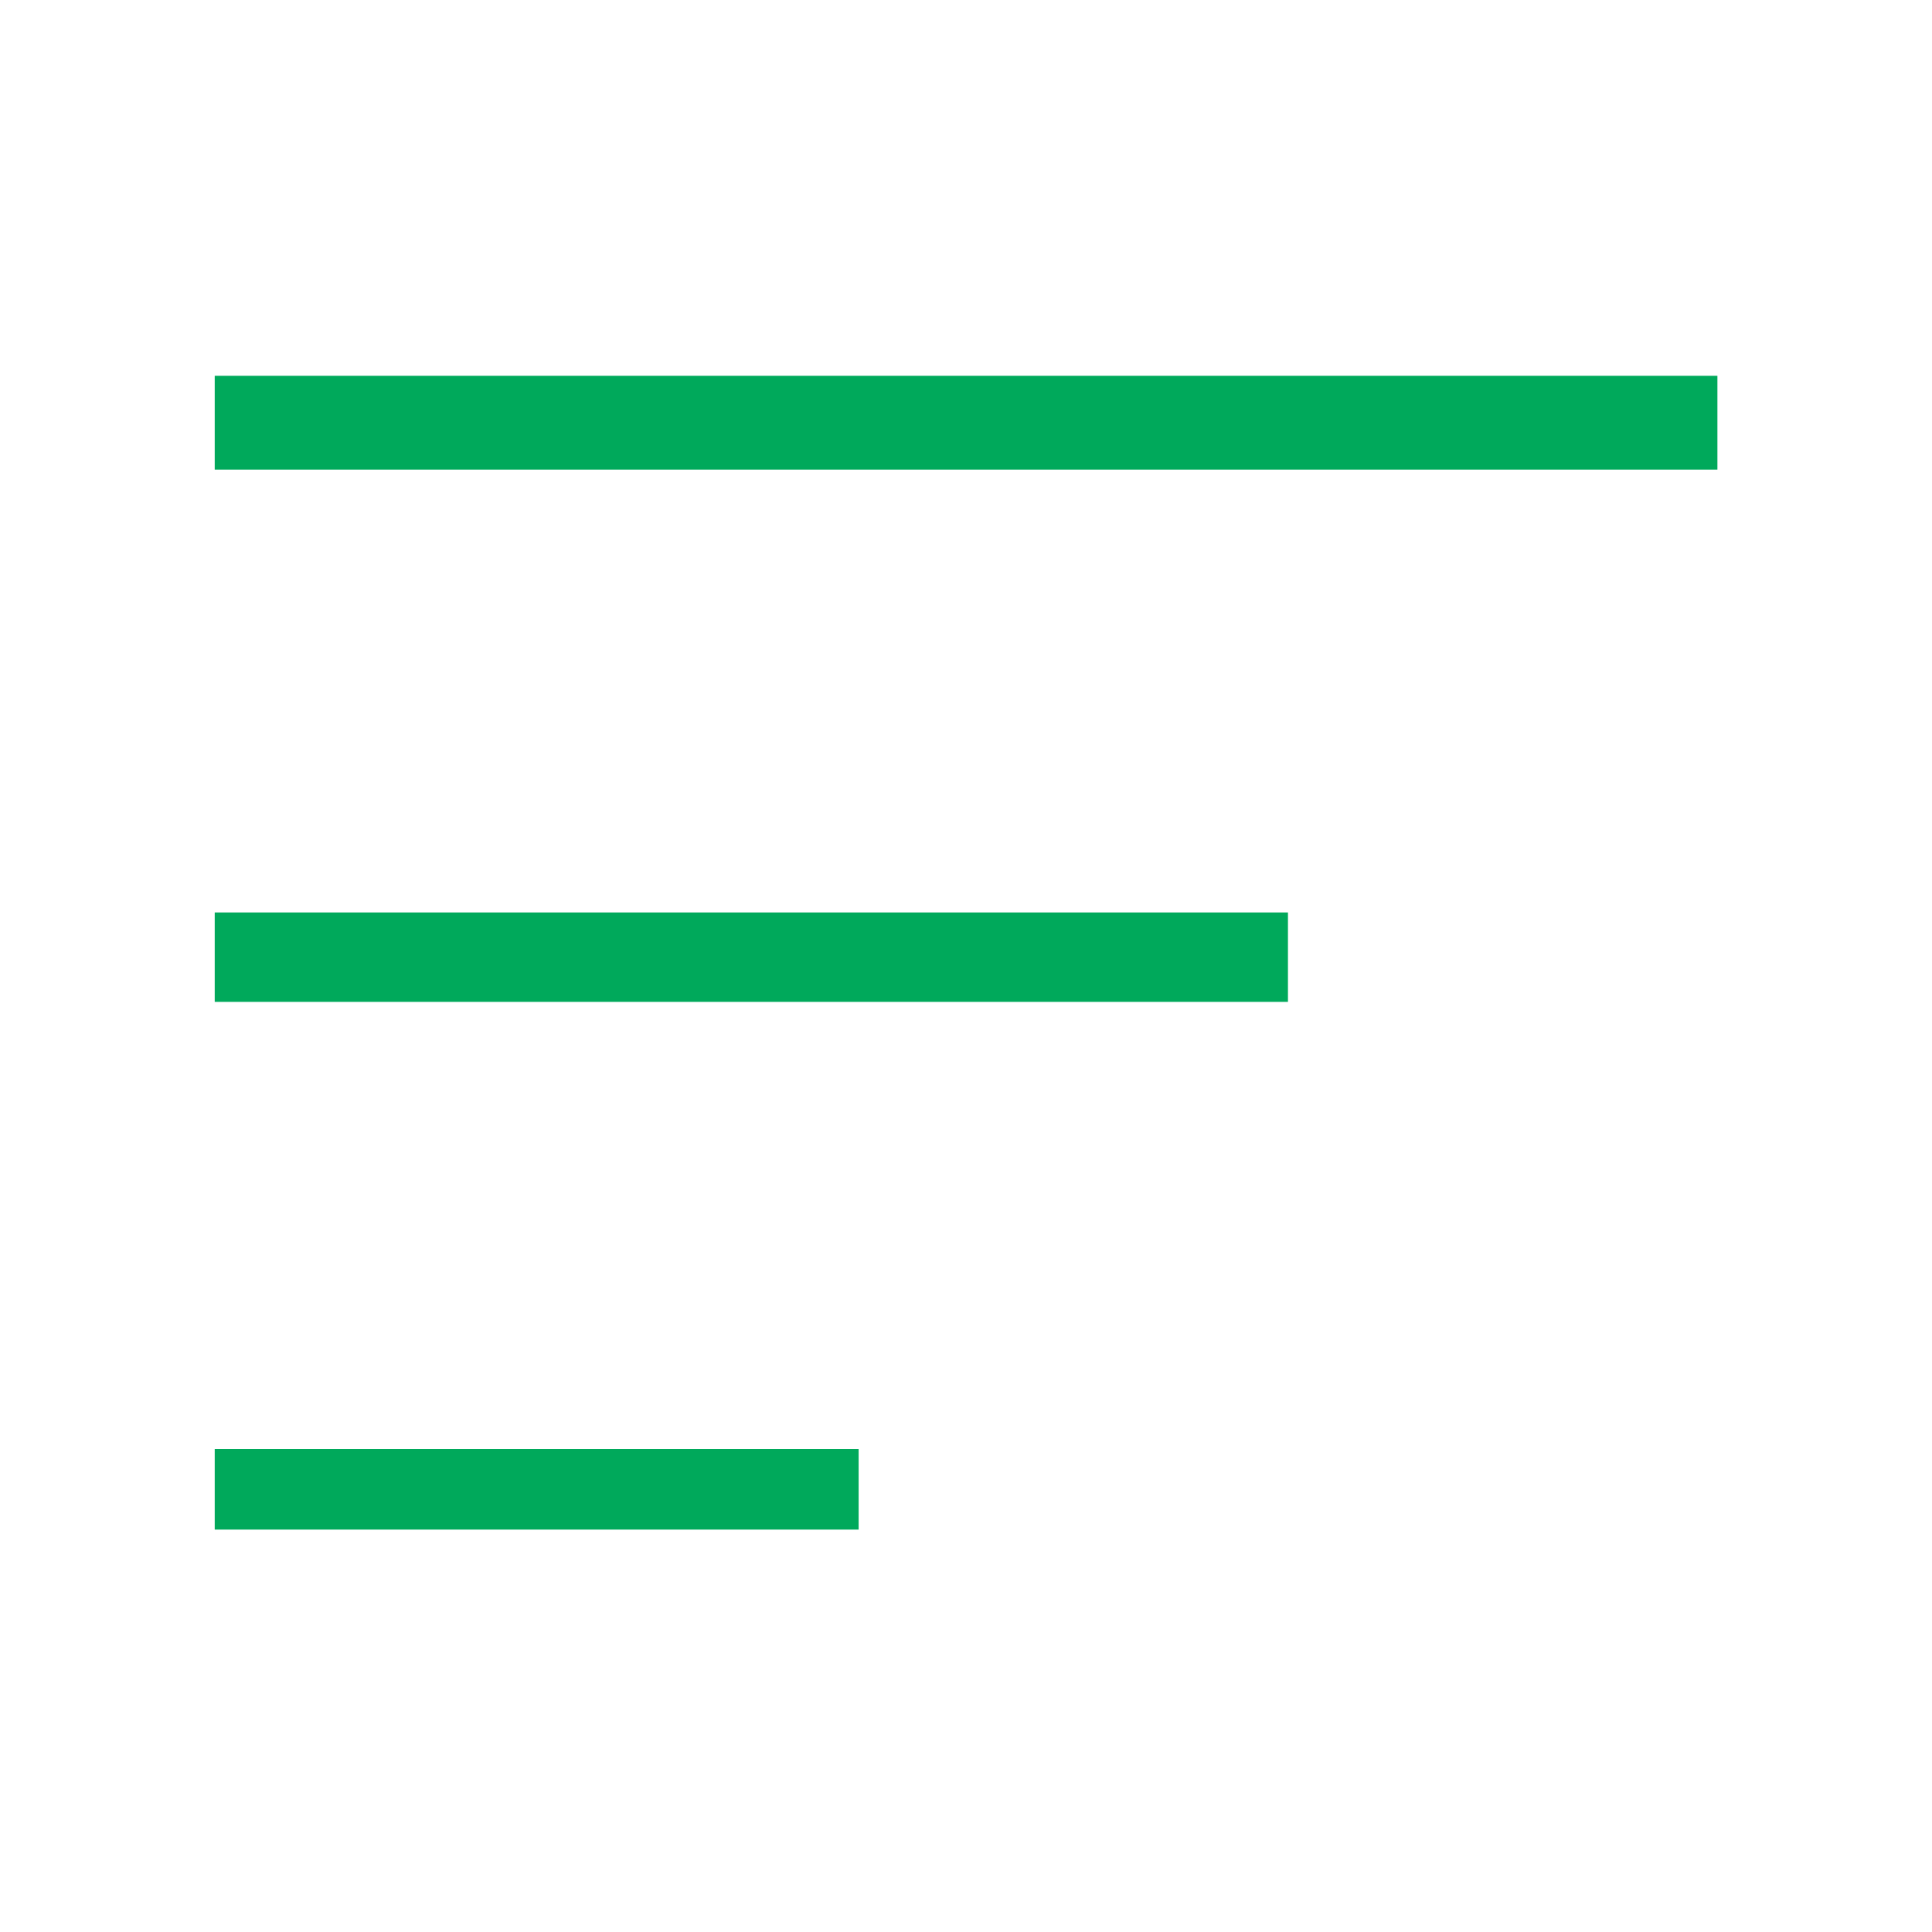 <svg width="14" height="14" viewBox="0 0 14 14" fill="none" xmlns="http://www.w3.org/2000/svg">
    <path fill-rule="evenodd" clip-rule="evenodd" d="M12.445 3.403L1.556 3.403V2.723L12.445 2.723V3.403ZM9.333 7.26L1.556 7.26V6.612L9.333 6.612V7.26ZM1.556 11.084H6.222L6.222 10.5H1.556V11.084Z" fill="#00A95B"/>
</svg>
